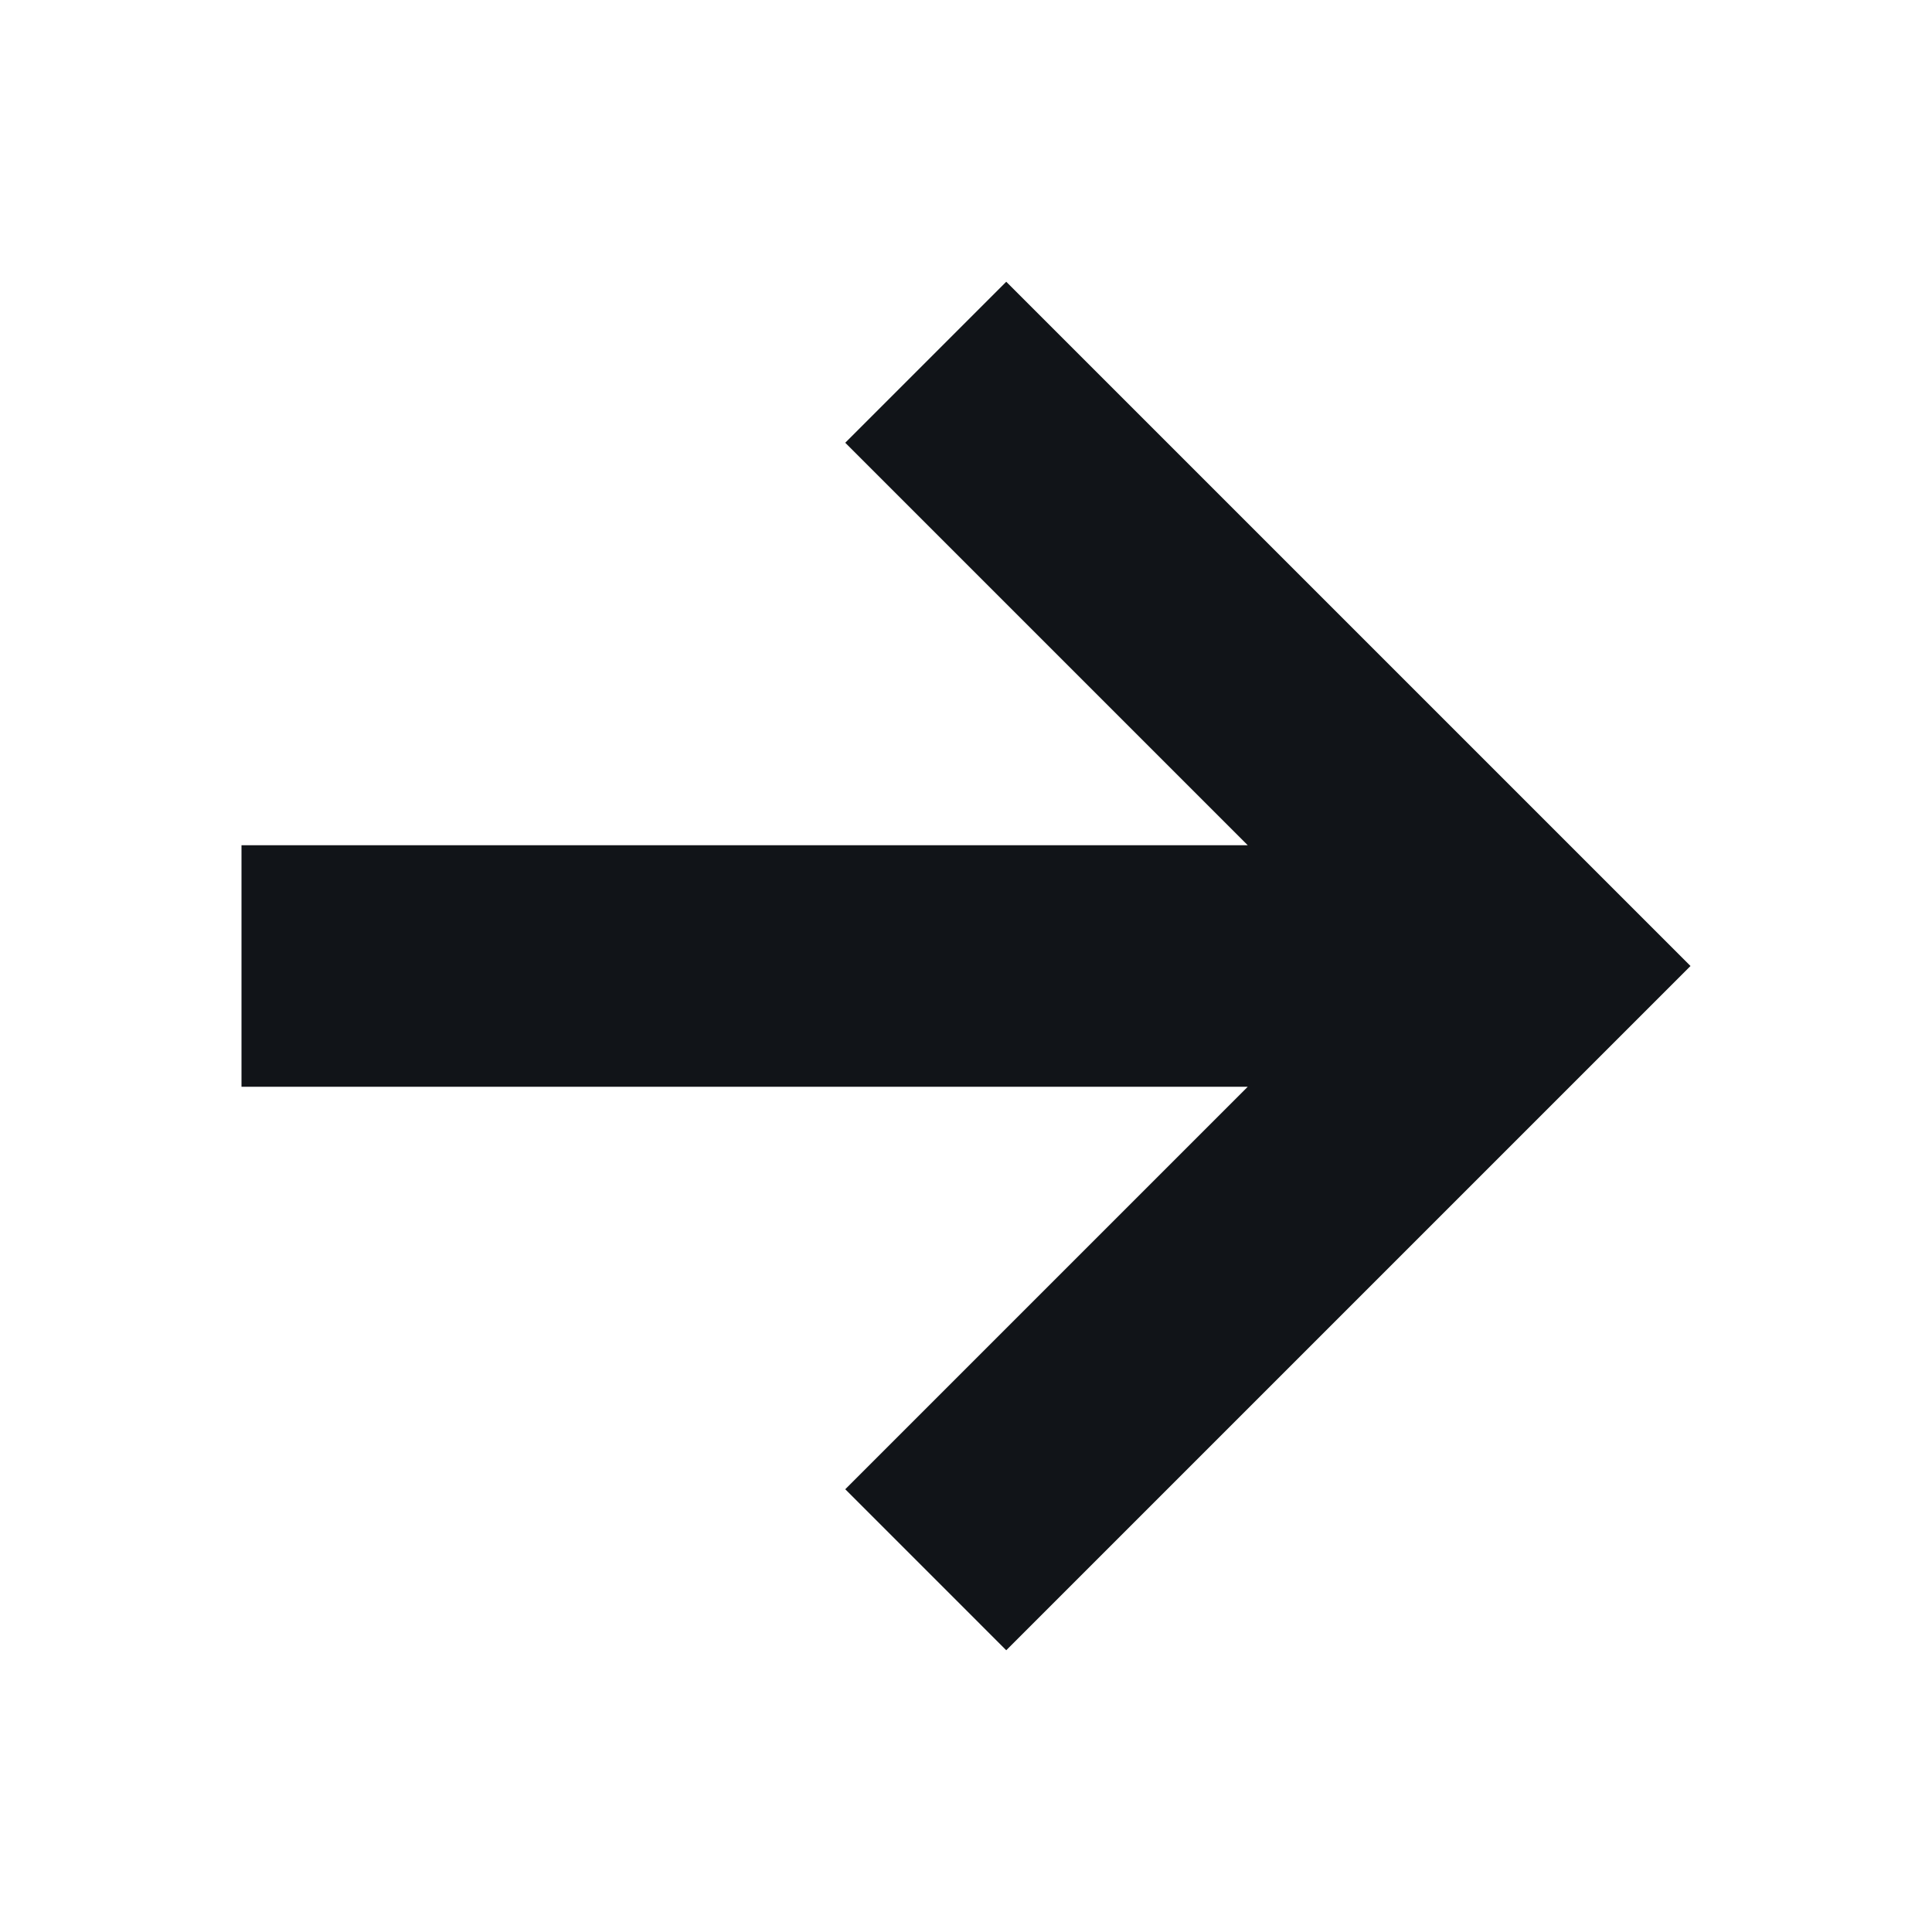 <svg width="24" height="24" viewBox="0 0 24 24" fill="none" xmlns="http://www.w3.org/2000/svg">
<path d="M15.5 10.5L10.5 5.5L12.5 3.5L21 12L12.5 20.5L10.5 18.5L15.5 13.5L3 13.5V10.5H15.5Z" fill="#111418"/>
</svg>
